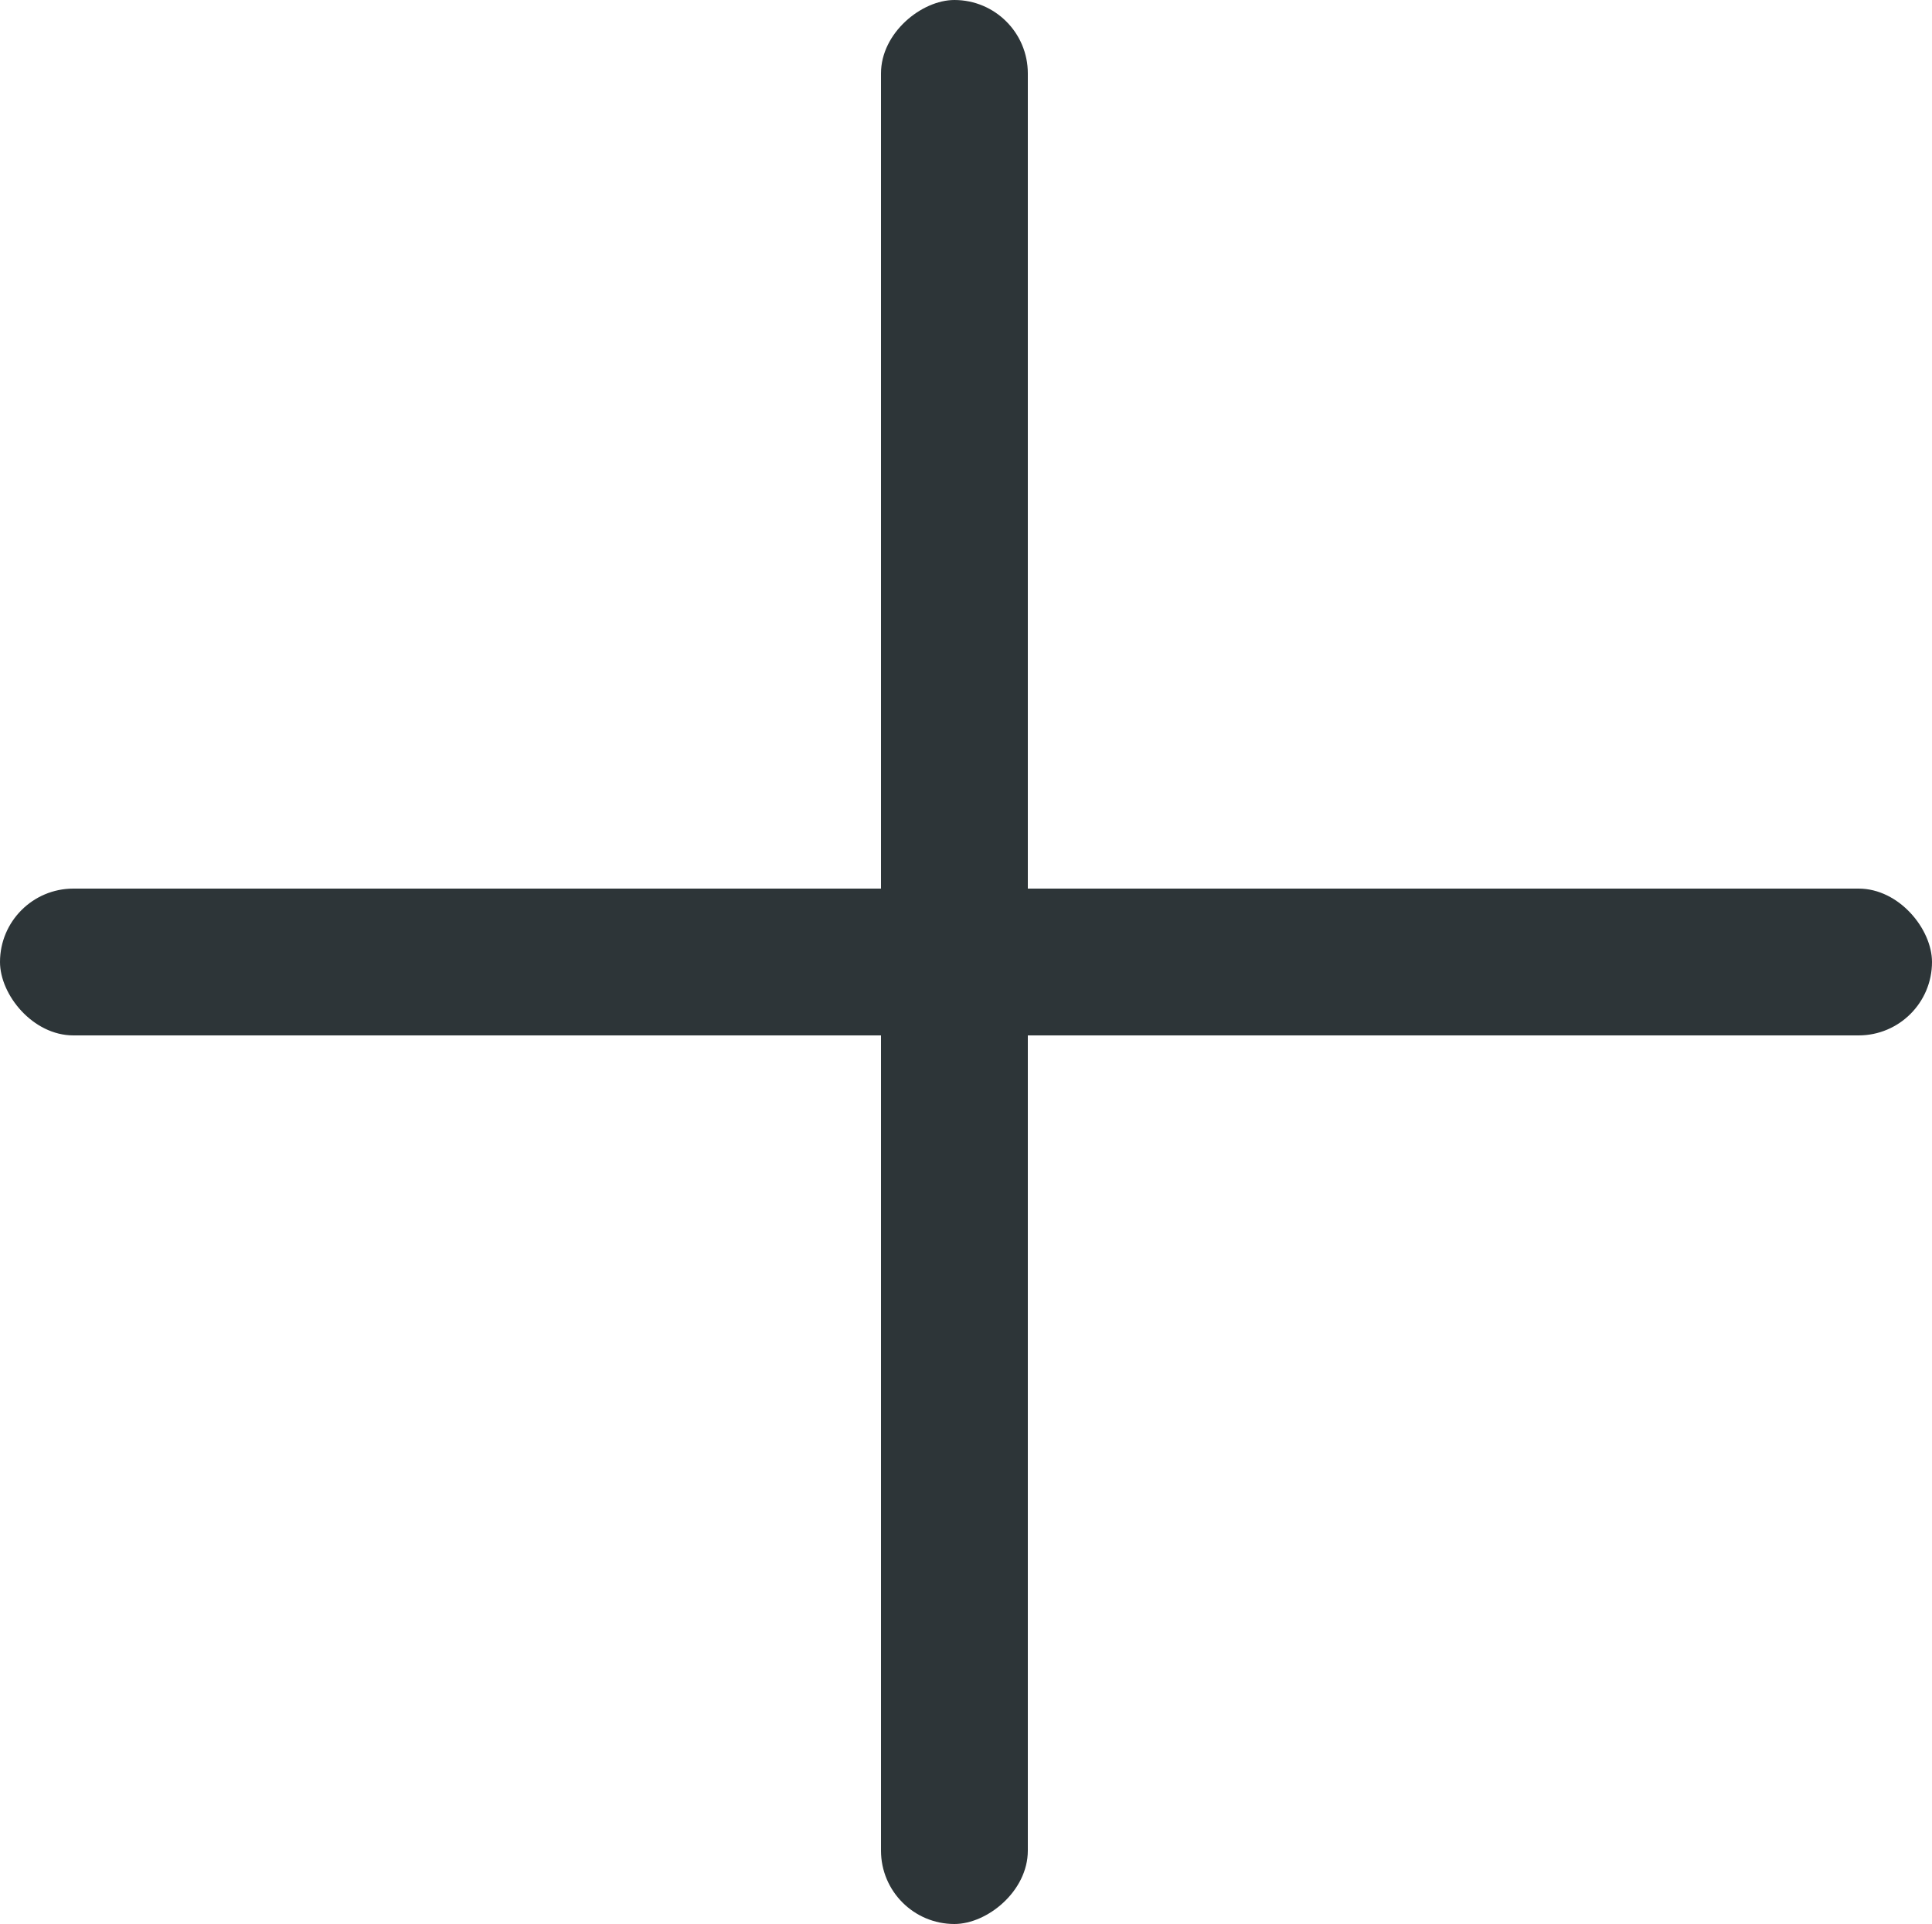 <svg width="250" height="249" viewBox="0 0 250 249" fill="none" xmlns="http://www.w3.org/2000/svg">
<rect y="115" width="250" height="19" rx="9.5" fill="#2D3538"/>
<rect x="133" width="249" height="19" rx="9.5" transform="rotate(90 133 0)" fill="#2D3538"/>
</svg>
